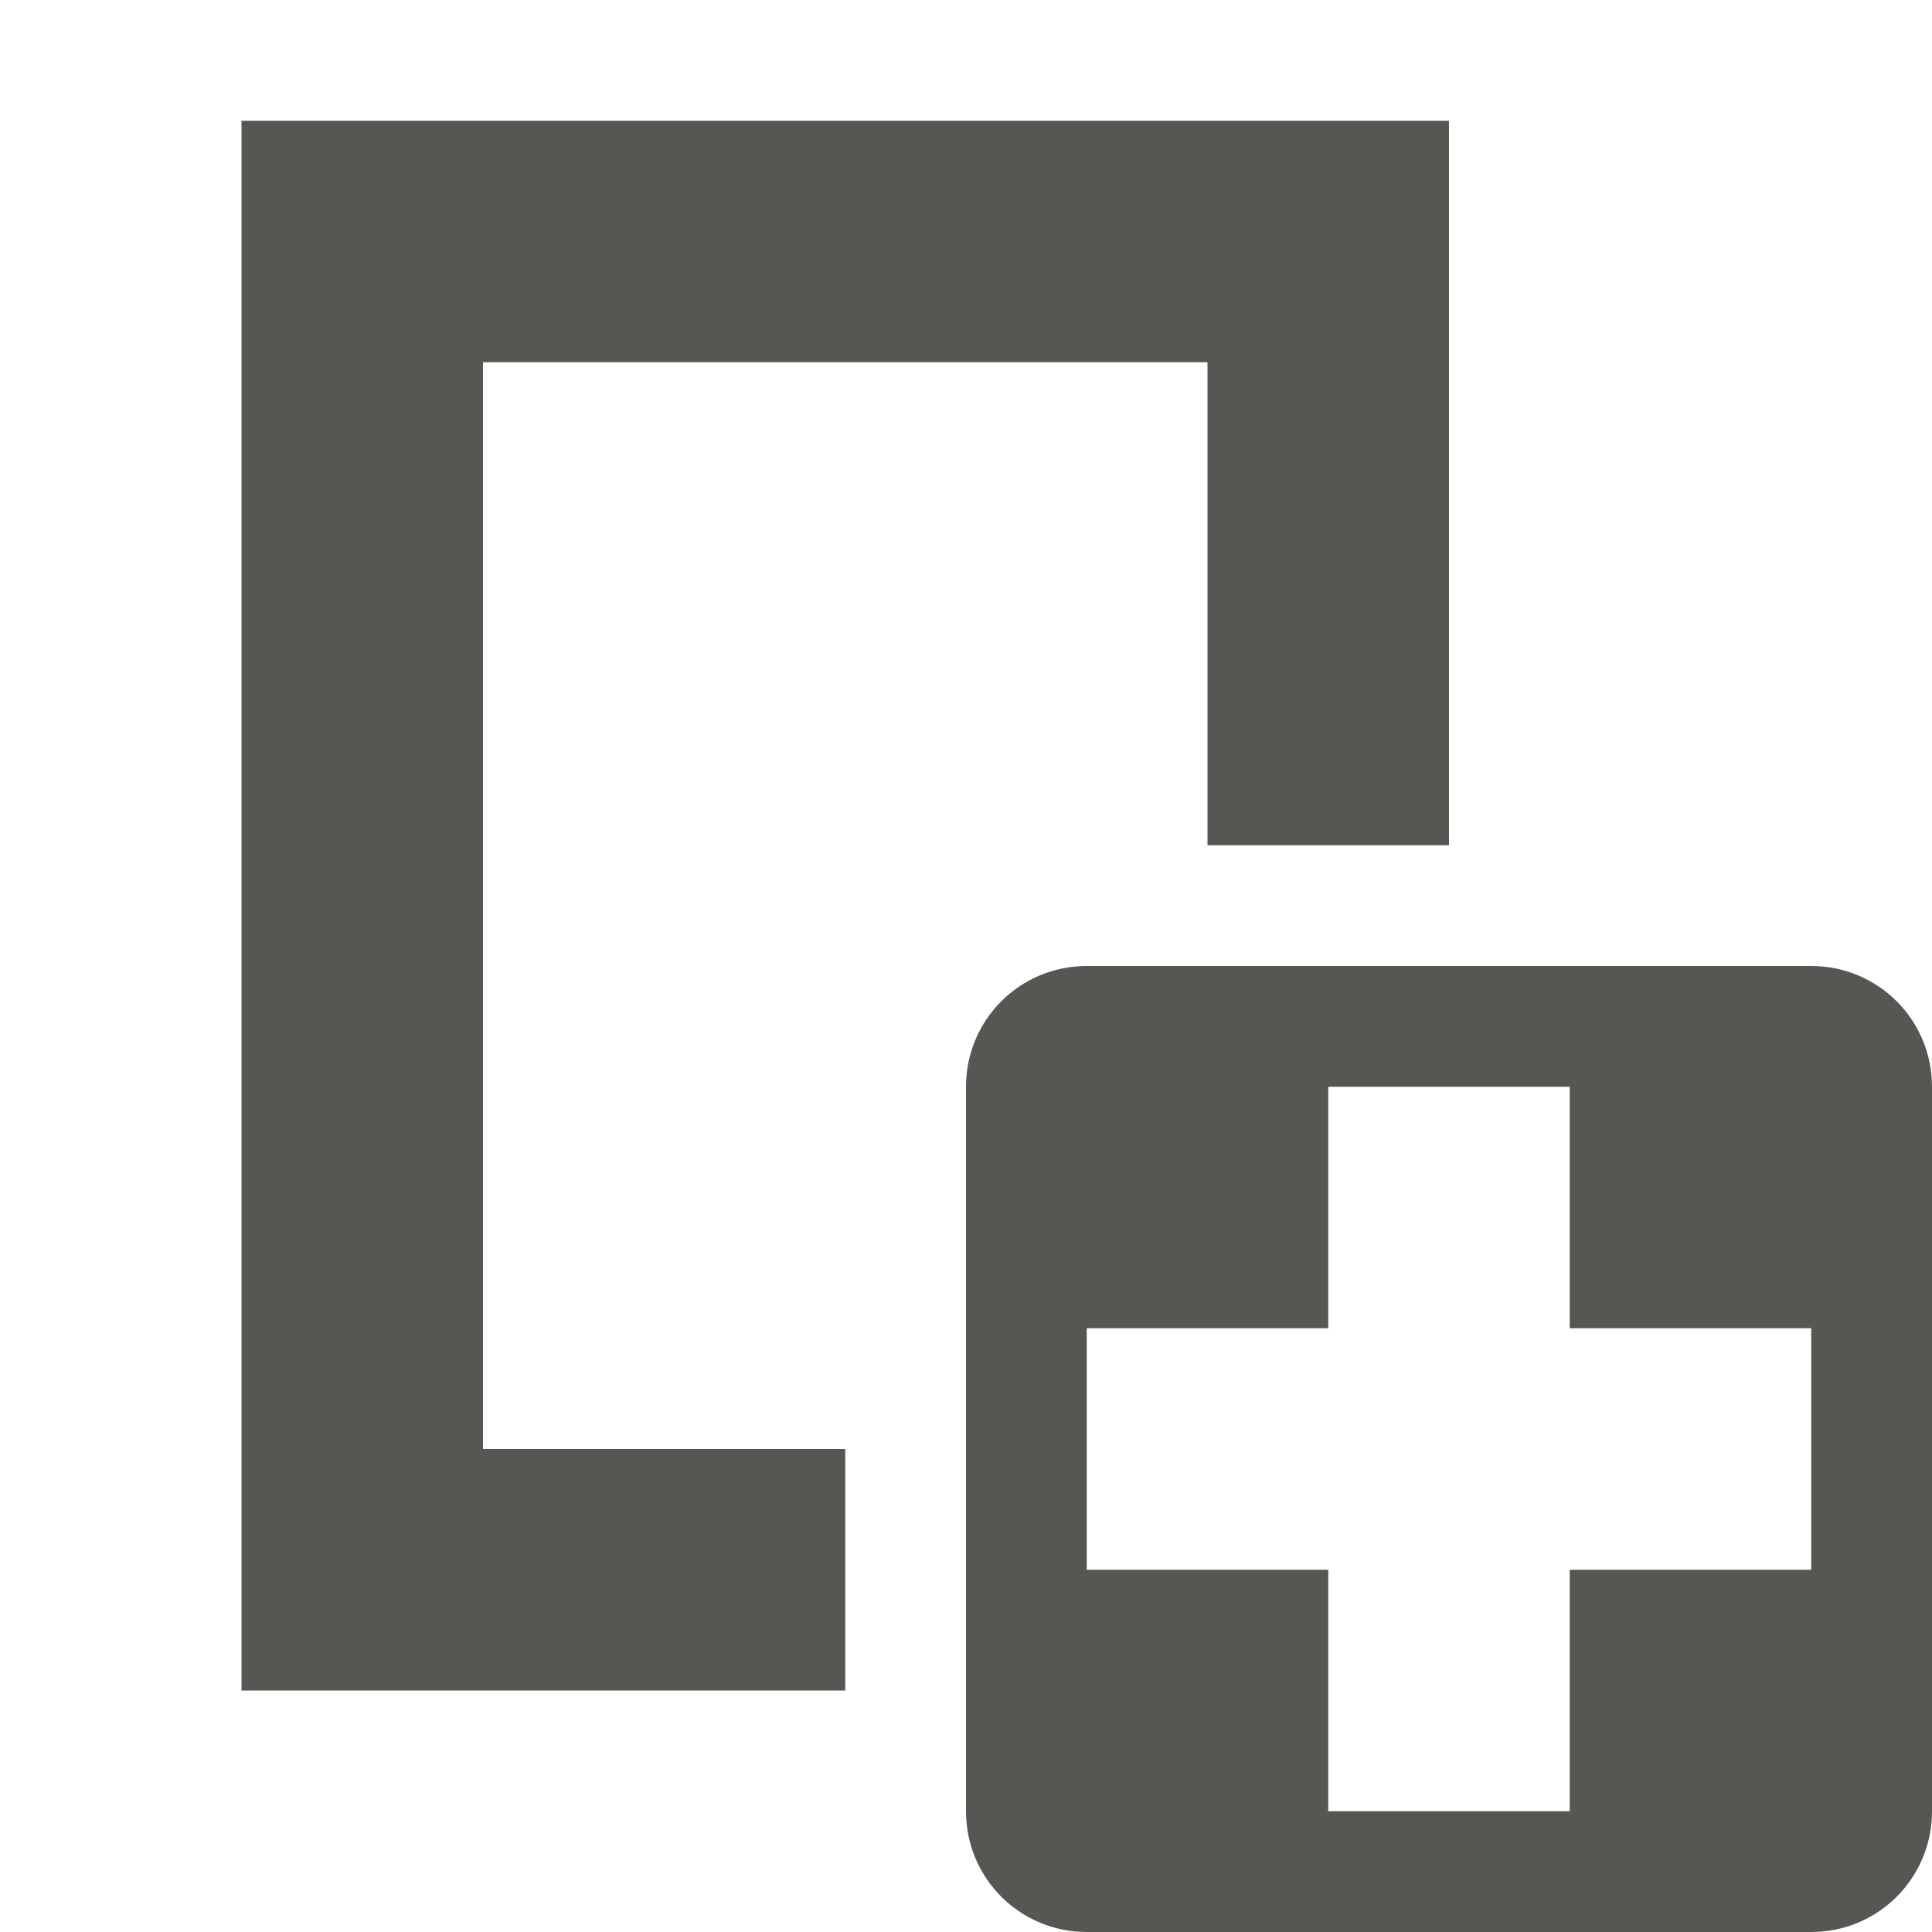 <svg viewBox="0 0 16 16" xmlns="http://www.w3.org/2000/svg"><path d="m2 1h10v6h-2v-4h-6v9h3v2h-5zm6 8c0-.554.446-1 1-1h6c.554 0 1 .446 1 1v6c0 .554-.446 1-1 1h-6c-.554 0-1-.446-1-1zm1 2v2h2v2h2v-2h2v-2h-2v-2h-2v2z" fill="#555753"/></svg>